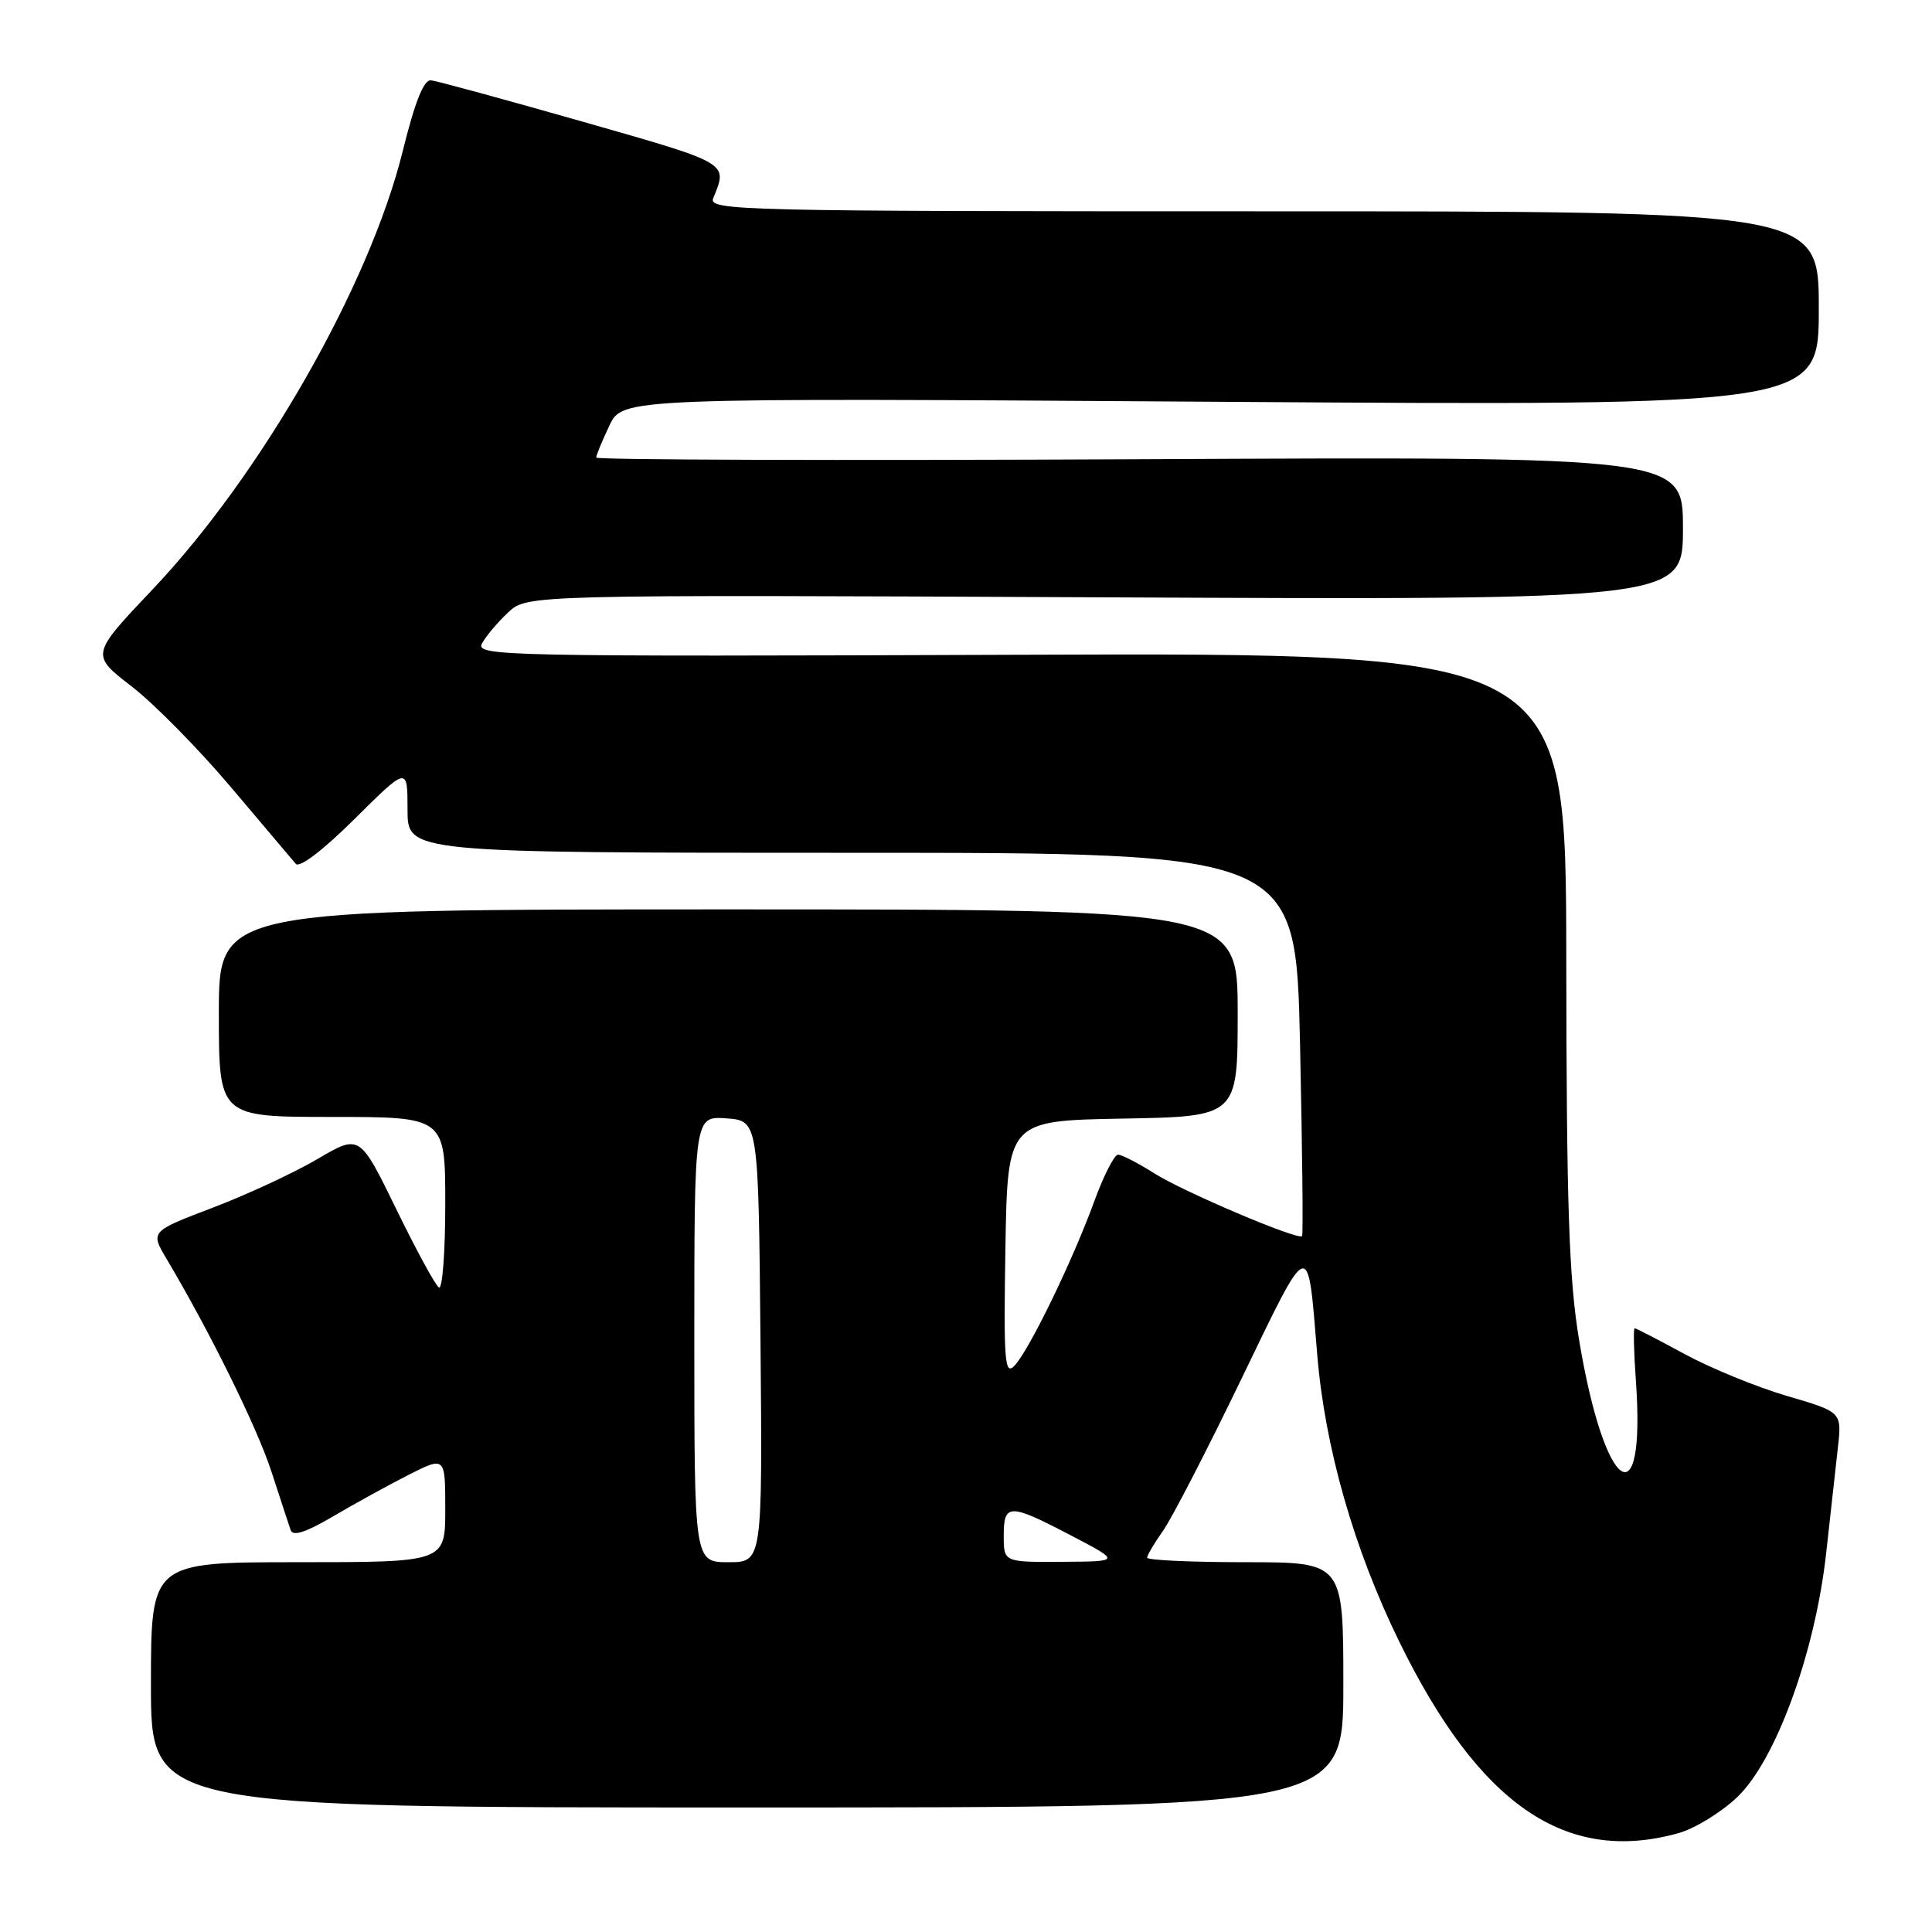 <?xml version="1.0" encoding="UTF-8" standalone="no"?>
<!DOCTYPE svg PUBLIC "-//W3C//DTD SVG 1.1//EN" "http://www.w3.org/Graphics/SVG/1.1/DTD/svg11.dtd" >
<svg xmlns="http://www.w3.org/2000/svg" xmlns:xlink="http://www.w3.org/1999/xlink" version="1.1" viewBox="0 0 256 256">
 <g >
 <path fill="currentColor"
d=" M 222.38 242.91 C 224.51 242.32 228.01 240.19 230.15 238.17 C 235.28 233.33 240.52 219.00 241.98 205.77 C 242.55 200.67 243.24 194.39 243.53 191.80 C 244.06 187.10 244.06 187.10 236.78 184.97 C 232.77 183.79 226.67 181.29 223.22 179.42 C 219.76 177.54 216.78 176.00 216.60 176.00 C 216.42 176.00 216.49 179.11 216.76 182.92 C 218.11 201.73 212.58 197.75 209.23 177.50 C 207.89 169.39 207.57 159.84 207.54 127.00 C 207.50 86.50 207.50 86.50 135.21 86.76 C 66.42 87.01 62.96 86.94 63.87 85.26 C 64.39 84.29 65.95 82.44 67.33 81.15 C 69.84 78.80 69.84 78.80 146.42 79.15 C 223.00 79.50 223.00 79.50 223.00 70.00 C 223.00 60.50 223.00 60.50 151.00 60.85 C 111.40 61.04 79.00 60.94 79.00 60.63 C 79.00 60.32 79.79 58.41 80.75 56.39 C 82.50 52.71 82.50 52.71 161.75 53.24 C 241.00 53.77 241.00 53.77 241.00 40.88 C 241.00 28.00 241.00 28.00 167.39 28.00 C 97.68 28.00 93.82 27.91 94.51 26.25 C 96.45 21.52 96.77 21.71 77.27 16.14 C 66.95 13.20 57.87 10.72 57.11 10.64 C 56.15 10.54 54.99 13.46 53.37 20.00 C 48.98 37.77 34.64 62.89 20.19 78.13 C 12.01 86.76 12.01 86.76 17.44 90.95 C 20.43 93.26 26.35 99.27 30.61 104.32 C 34.87 109.37 38.73 113.93 39.19 114.46 C 39.69 115.04 42.83 112.64 47.01 108.49 C 54.00 101.55 54.00 101.55 54.00 107.28 C 54.00 113.00 54.00 113.00 112.85 113.00 C 171.70 113.00 171.70 113.00 172.26 138.25 C 172.56 152.14 172.69 163.63 172.53 163.79 C 171.98 164.36 156.90 157.96 153.01 155.51 C 150.83 154.13 148.64 153.00 148.14 153.00 C 147.65 153.00 146.22 155.81 144.97 159.25 C 142.11 167.10 136.31 179.03 134.40 180.99 C 133.13 182.29 132.98 180.35 133.22 165.49 C 133.50 148.50 133.50 148.50 148.75 148.22 C 164.00 147.95 164.00 147.95 164.00 134.22 C 164.00 120.50 164.00 120.50 96.50 120.50 C 29.00 120.50 29.00 120.50 29.00 134.25 C 29.00 148.00 29.00 148.00 44.00 148.00 C 59.00 148.00 59.00 148.00 59.00 159.56 C 59.00 165.92 58.62 170.88 58.16 170.60 C 57.69 170.31 55.14 165.62 52.49 160.18 C 47.66 150.29 47.66 150.29 42.08 153.57 C 39.01 155.38 32.77 158.28 28.20 160.02 C 19.91 163.18 19.91 163.18 22.09 166.84 C 27.85 176.54 34.06 189.14 35.97 195.00 C 37.13 198.57 38.28 202.06 38.51 202.74 C 38.80 203.61 40.50 203.06 44.08 200.96 C 46.91 199.29 51.42 196.81 54.11 195.44 C 59.00 192.97 59.00 192.97 59.00 199.98 C 59.00 207.00 59.00 207.00 39.50 207.00 C 20.00 207.00 20.00 207.00 20.00 223.25 C 20.00 239.50 20.00 239.50 99.00 239.50 C 178.00 239.50 178.00 239.50 178.00 223.25 C 178.00 207.00 178.00 207.00 165.00 207.00 C 157.85 207.00 152.00 206.73 152.00 206.40 C 152.00 206.08 152.94 204.49 154.08 202.88 C 155.23 201.27 159.90 192.23 164.46 182.78 C 173.69 163.68 173.25 163.83 174.54 179.50 C 175.56 191.82 179.41 205.28 185.42 217.55 C 196.01 239.17 207.48 247.05 222.38 242.91 Z  M 92.00 177.44 C 92.00 147.89 92.00 147.89 96.25 148.19 C 100.50 148.50 100.50 148.50 100.77 177.75 C 101.03 207.00 101.03 207.00 96.52 207.00 C 92.00 207.00 92.00 207.00 92.00 177.44 Z  M 133.00 203.50 C 133.00 199.17 133.72 199.17 142.00 203.50 C 148.50 206.90 148.50 206.90 140.75 206.95 C 133.00 207.00 133.00 207.00 133.00 203.50 Z "/>
</g>
</svg>